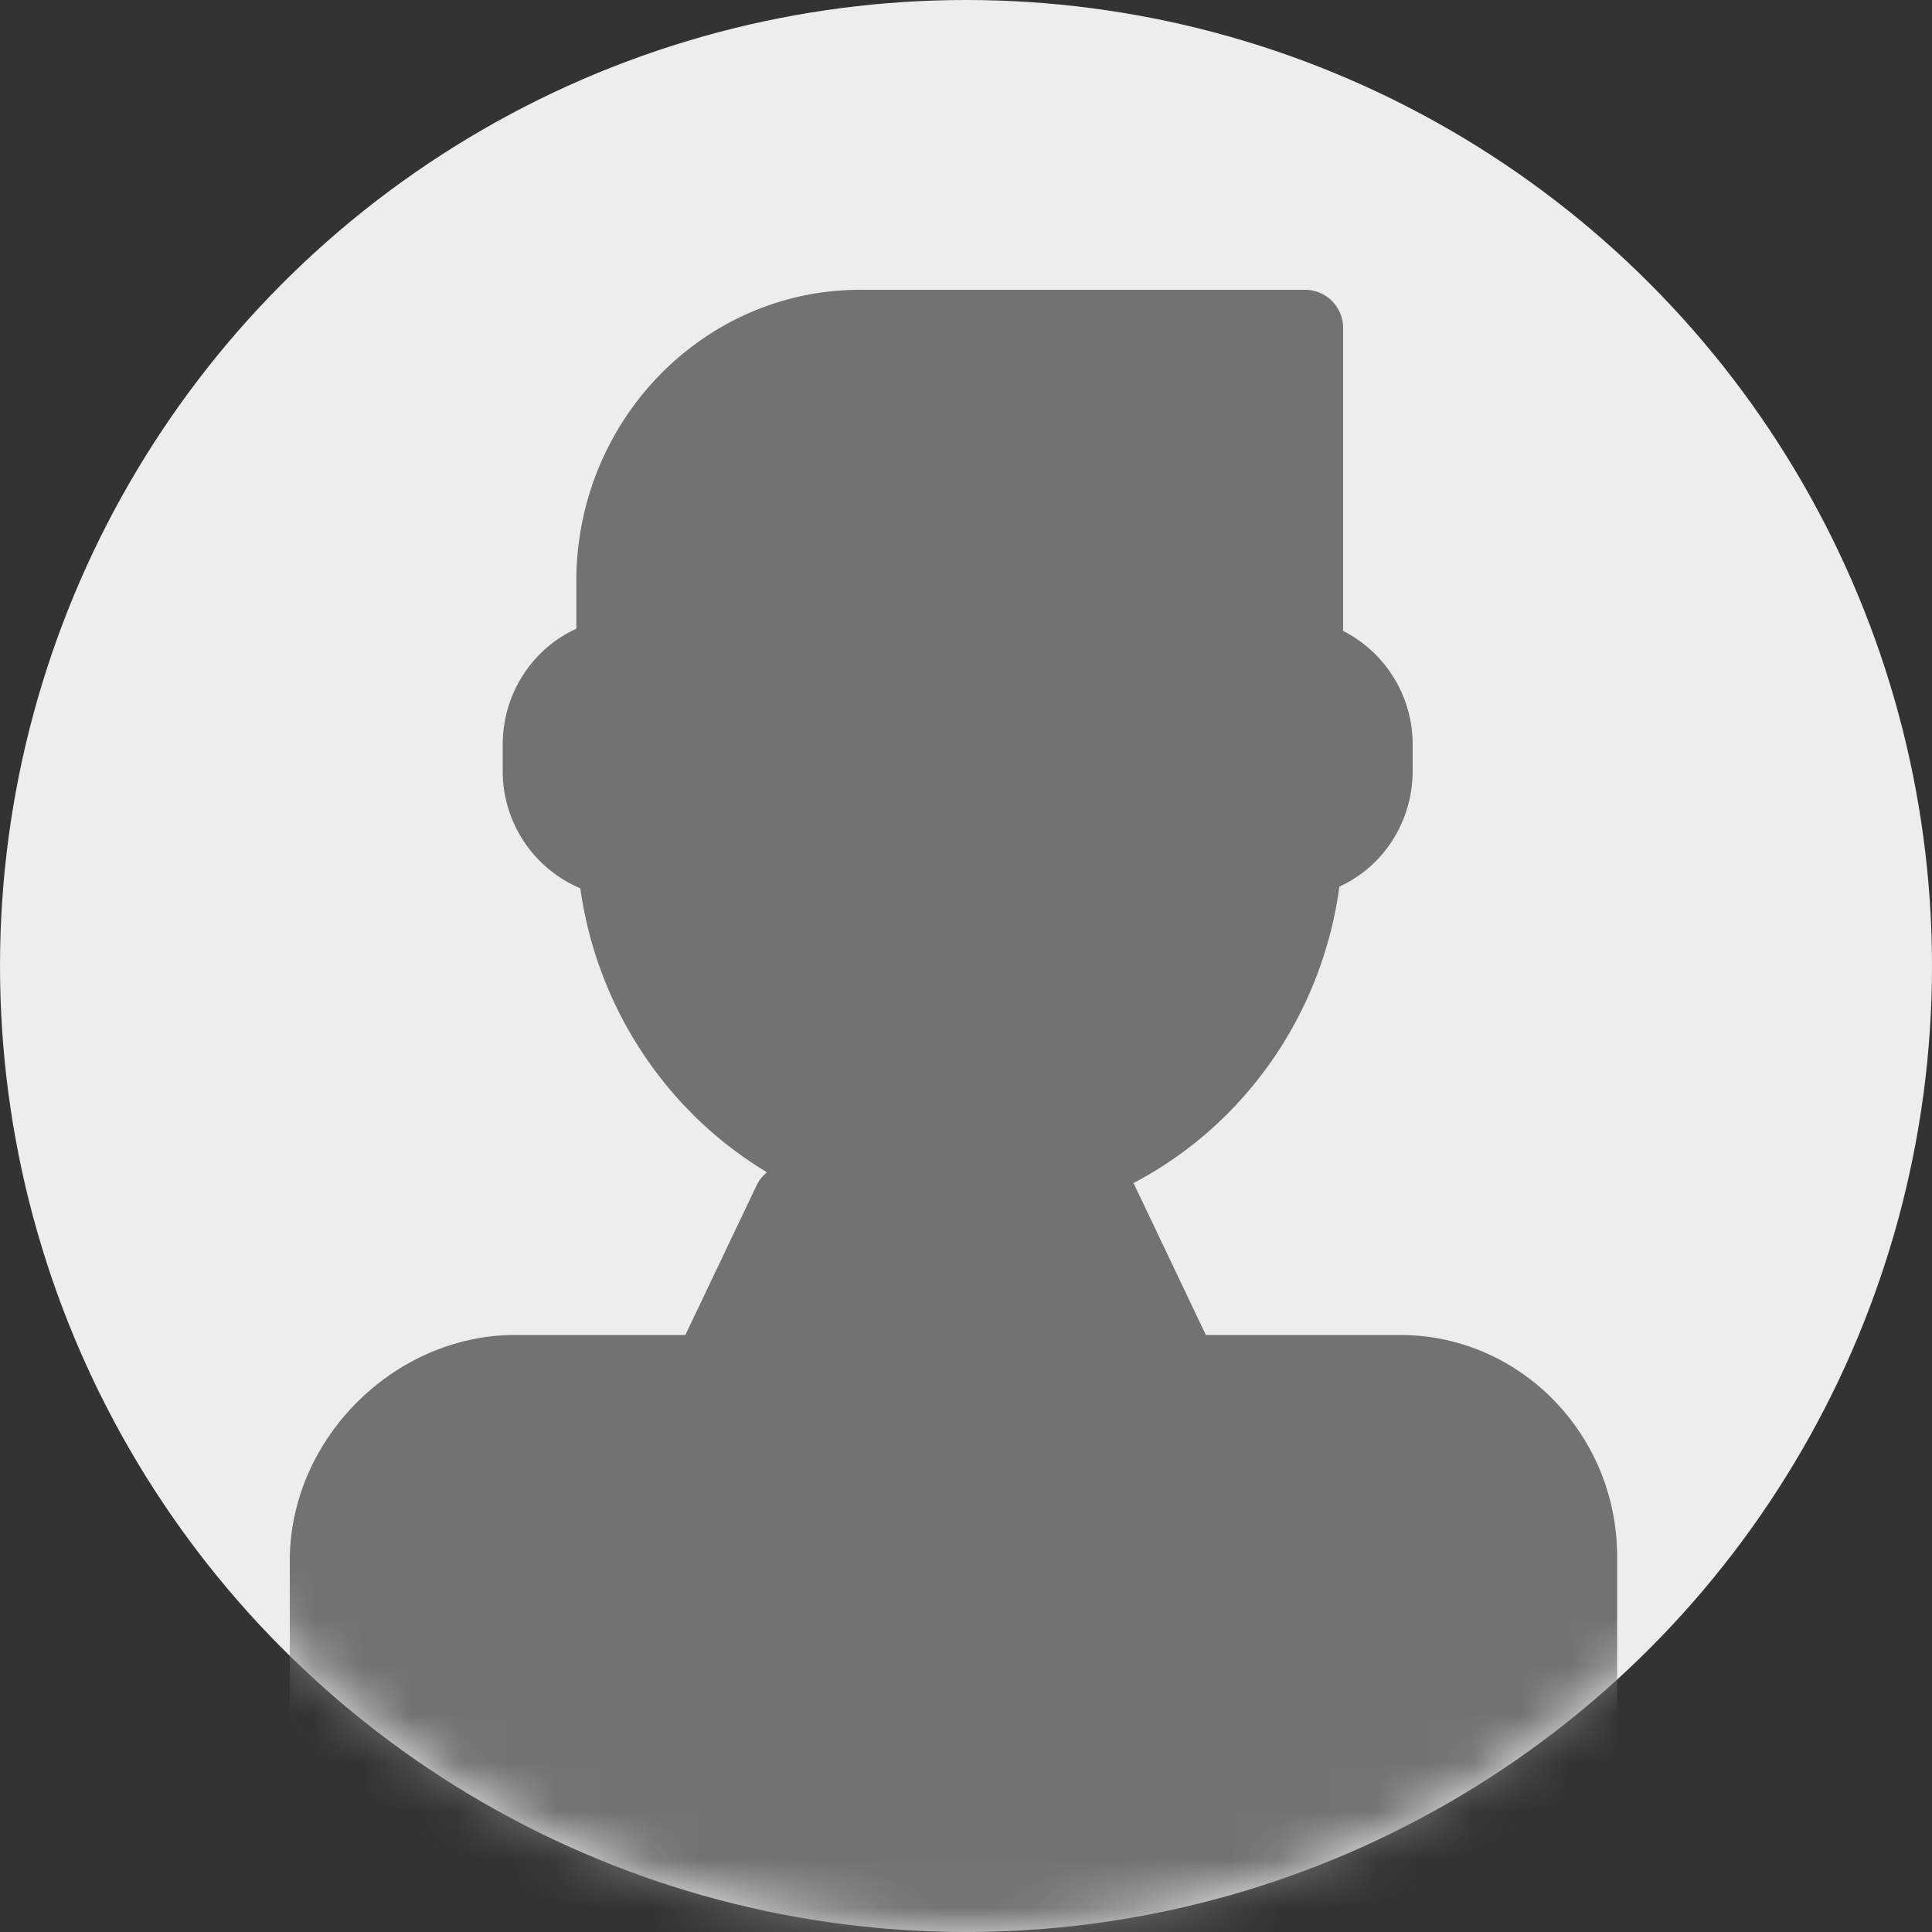 <svg xmlns="http://www.w3.org/2000/svg" xmlns:xlink="http://www.w3.org/1999/xlink" width="40" height="40" viewBox="0 0 40 40">
    <rect x="0" y="0" width="40" height="40" fill="#333333" stroke="none"/>
    <defs>
        <circle id="a" cx="20" cy="20" r="20"/>
    </defs>
    <g fill="none" fill-rule="evenodd">
        <circle cx="20" cy="20" r="20" fill="#EDEDEC"/>
        <mask id="b" fill="#fff">
            <use xlink:href="#a"/>
        </mask>
        <path fill="#727272" fill-rule="nonzero" d="M33.429 36.305l.012.211-.147.117c-.054.043-.156.121-.302.23a31.264 31.264 0 0 1-3.825 2.382c-3.015 1.585-6.054 2.558-8.942 2.613-2.95.056-6.042-.841-9.087-2.368a29.115 29.115 0 0 1-2.83-1.622 23.124 23.124 0 0 1-1.076-.745s-.212-.11-.422-.225a.79.79 0 0 1-.81-.8v-3.787c0-2.526 2.17-4.672 4.666-4.672h3.524l1.47-3.087a.768.768 0 0 1 1.041-.367.48.48 0 0 0 .126.032c.607-.15 3.19-.002 4.644.017.422-.01.746-.02.895-.025a.33.33 0 0 0 .09-.024.768.768 0 0 1 1.04.367l1.47 3.087h4.02c2.48 0 4.495 2.055 4.495 4.588v3.788c0 .102-.018.2-.052.29zM11.932 12.038C11.932 8.704 14.565 6 17.81 6h9.22a.79.79 0 0 1 .778.8v6.262a2.639 2.639 0 0 1 1.44 2.358v.538c0 1.06-.614 1.987-1.517 2.398-.54 3.987-3.87 7.022-7.86 7.022-3.974 0-7.3-3.02-7.856-6.986a2.633 2.633 0 0 1-1.607-2.434v-.538c0-1.066.62-1.994 1.525-2.402v-.98z" mask="url(#b)"/>
    </g>
</svg>
